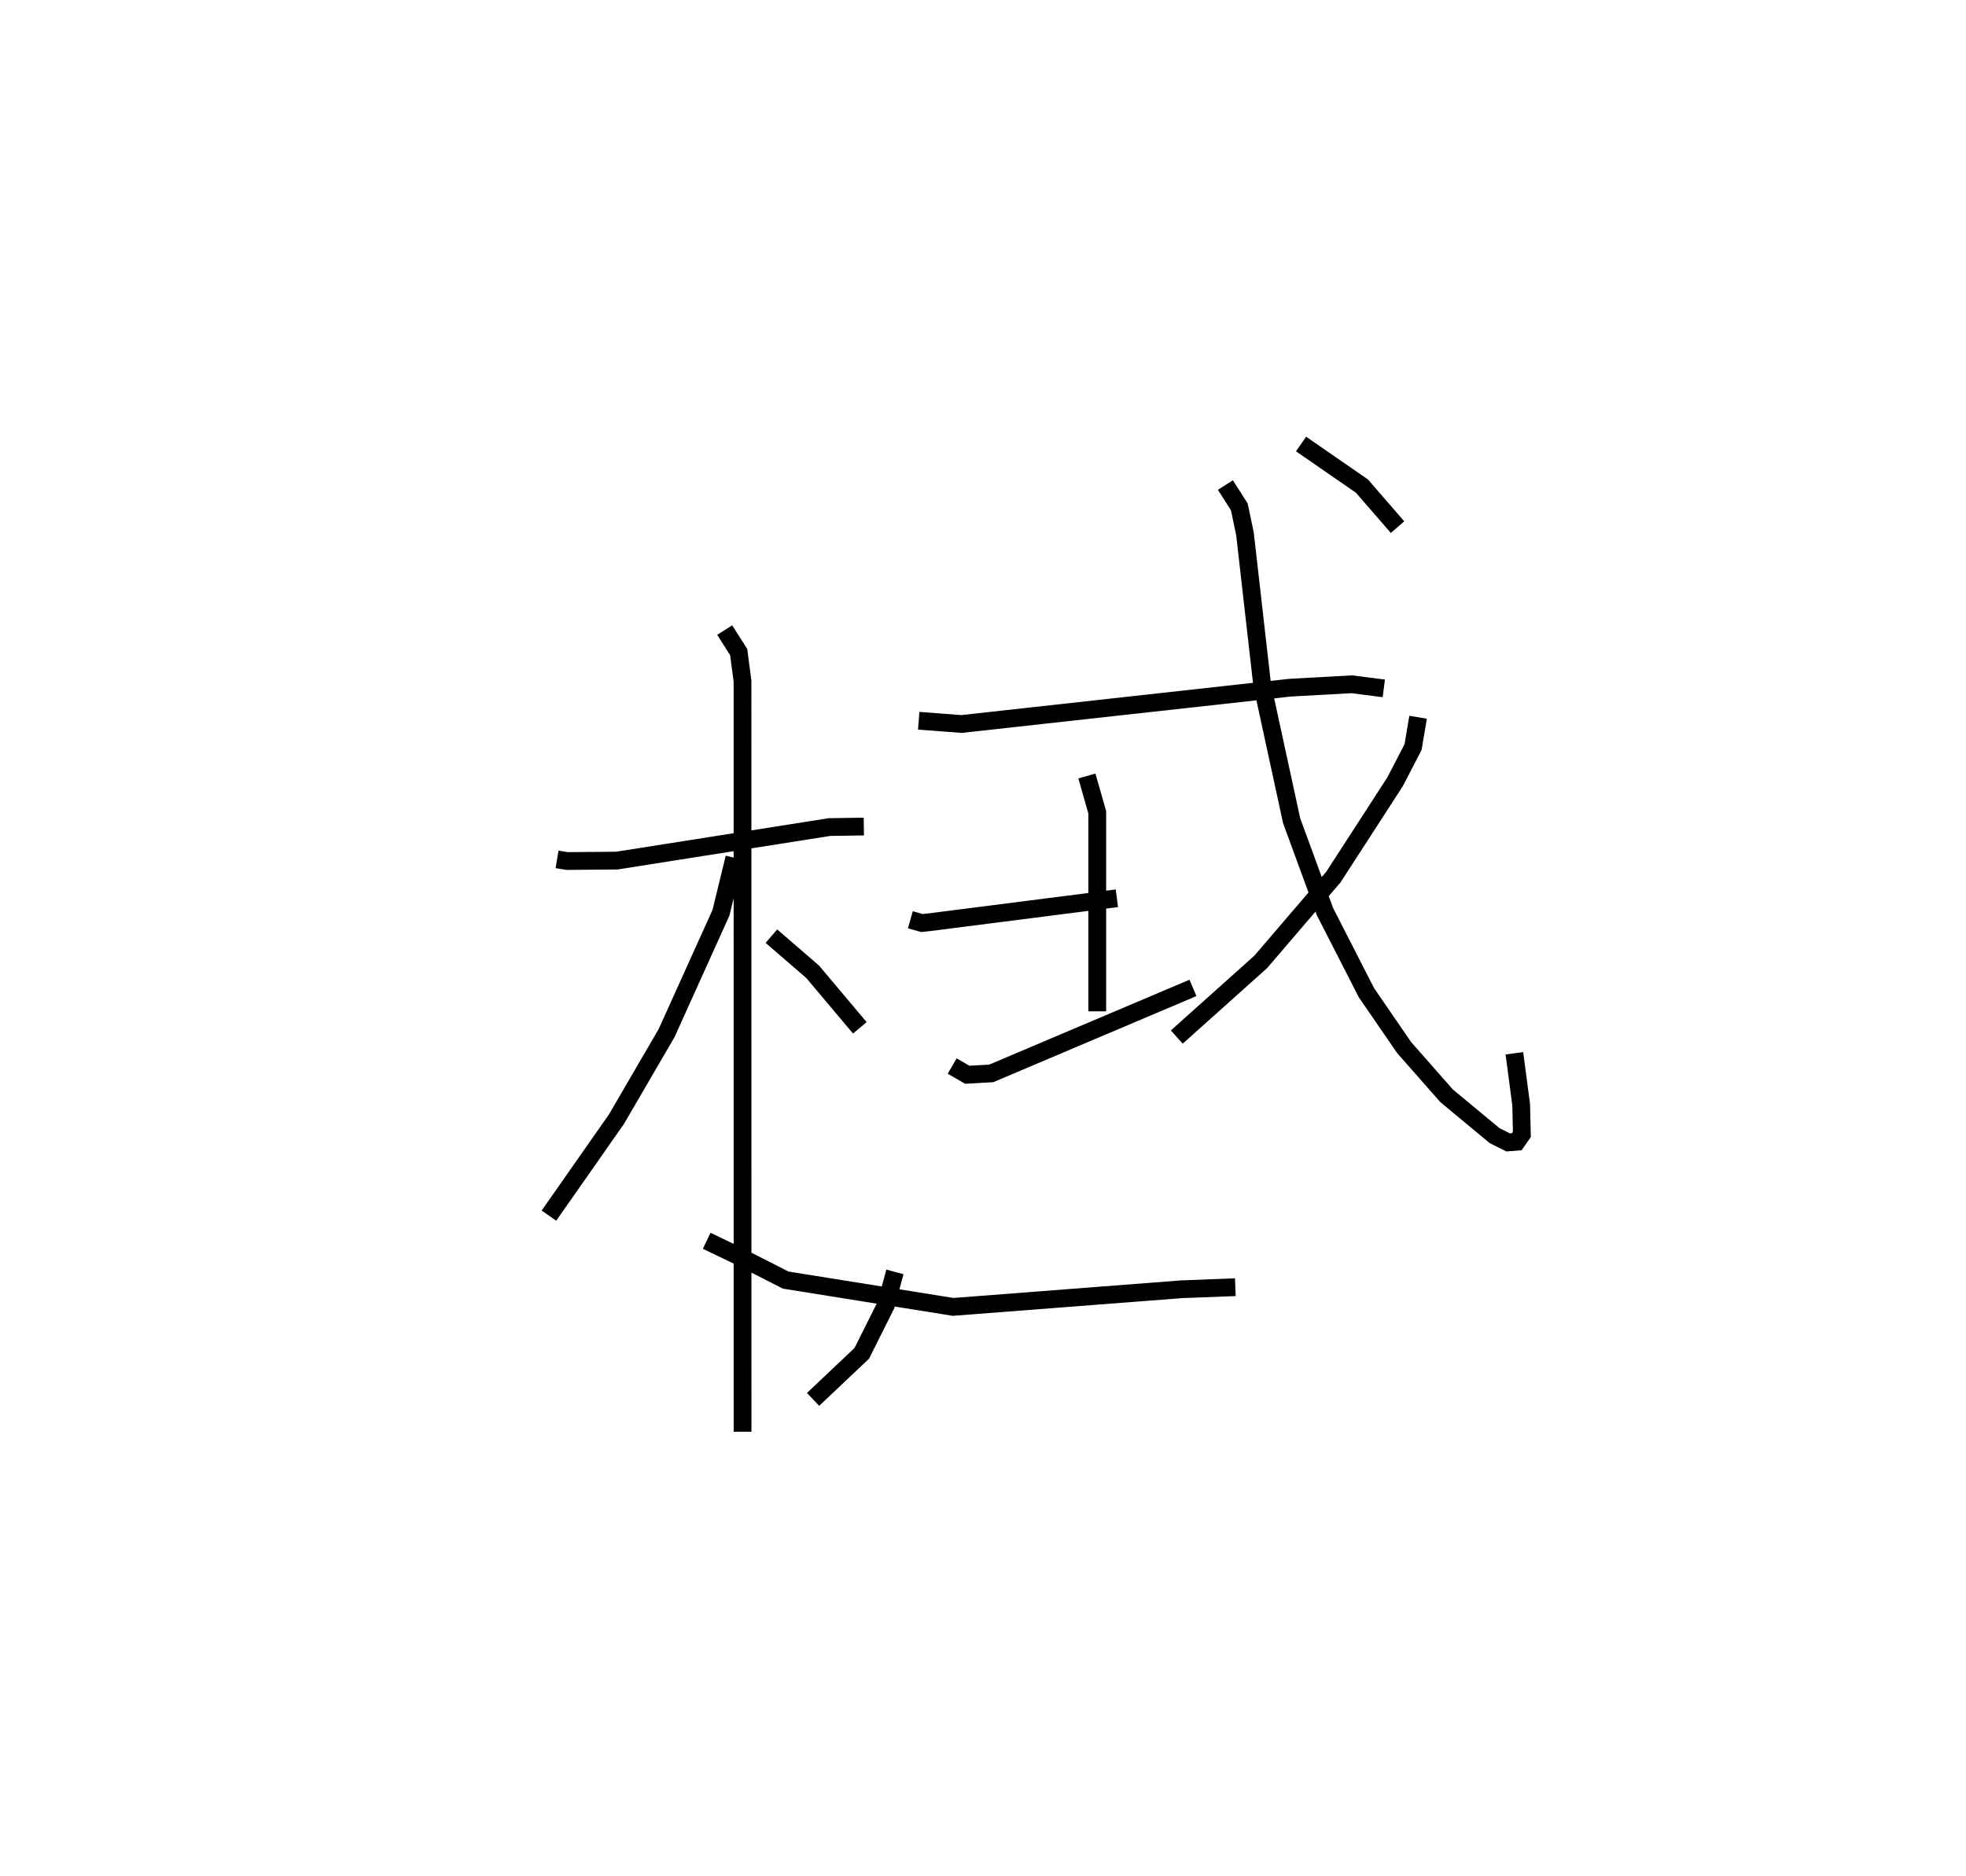 <?xml version="1.0" encoding="utf-8" ?>
<svg baseProfile="full" height="105.61" version="1.1" width="110.67" xmlns="http://www.w3.org/2000/svg" xmlns:ev="http://www.w3.org/2001/xml-events" xmlns:xlink="http://www.w3.org/1999/xlink"><defs /><rect fill="white" height="105.61" width="110.67" x="0" y="0" /><path d="M25,30.591 m0.0,0.0 m6.358,17.794 l0.566,0.093 2.802,-0.024 l11.964,-1.888 1.936,-0.03 m-7.831,-11.061 l0.787,1.24 0.215,1.626 l0.004,42.268 m-0.462,-32.313 l-0.754,3.094 -3.062,6.777 l-2.818,4.839 -3.804,5.437 m12.523,-15.735 l2.322,2.006 2.656,3.155 m3.314,-17.288 l2.406,0.182 18.491,-2.044 l3.482,-0.193 1.802,0.232 m-26.651,13.027 l0.651,0.184 0.425,-0.046 l10.549,-1.347 m-1.688,-6.886 l0.584,2.048 -0,11.202 m-8.168,3.08 l0.848,0.491 1.349,-0.075 l11.357,-4.814 m1.826,-28.312 l0.783,1.226 0.319,1.515 l0.968,8.508 1.66,7.651 l1.874,5.113 2.34,4.575 l2.12,3.084 2.388,2.714 l2.703,2.243 0.763,0.382 l0.482,-0.039 0.29,-0.416 l-0.04,-1.677 -0.382,-2.886 m-5.42,-18.92 l-0.282,1.678 -1.014,1.956 l-3.47,5.362 -4.093,4.78 l-4.725,4.23 m6.995,-33.39 l3.428,2.369 2.004,2.312 m-28.292,41.931 l-0.508,1.868 -1.36,2.719 l-2.741,2.592 m-5.987,-8.93 l1.766,0.848 2.677,1.364 l9.429,1.51 12.862,-0.993 l3.024,-0.117 " fill="none" stroke="black" stroke-width="1" /></svg>